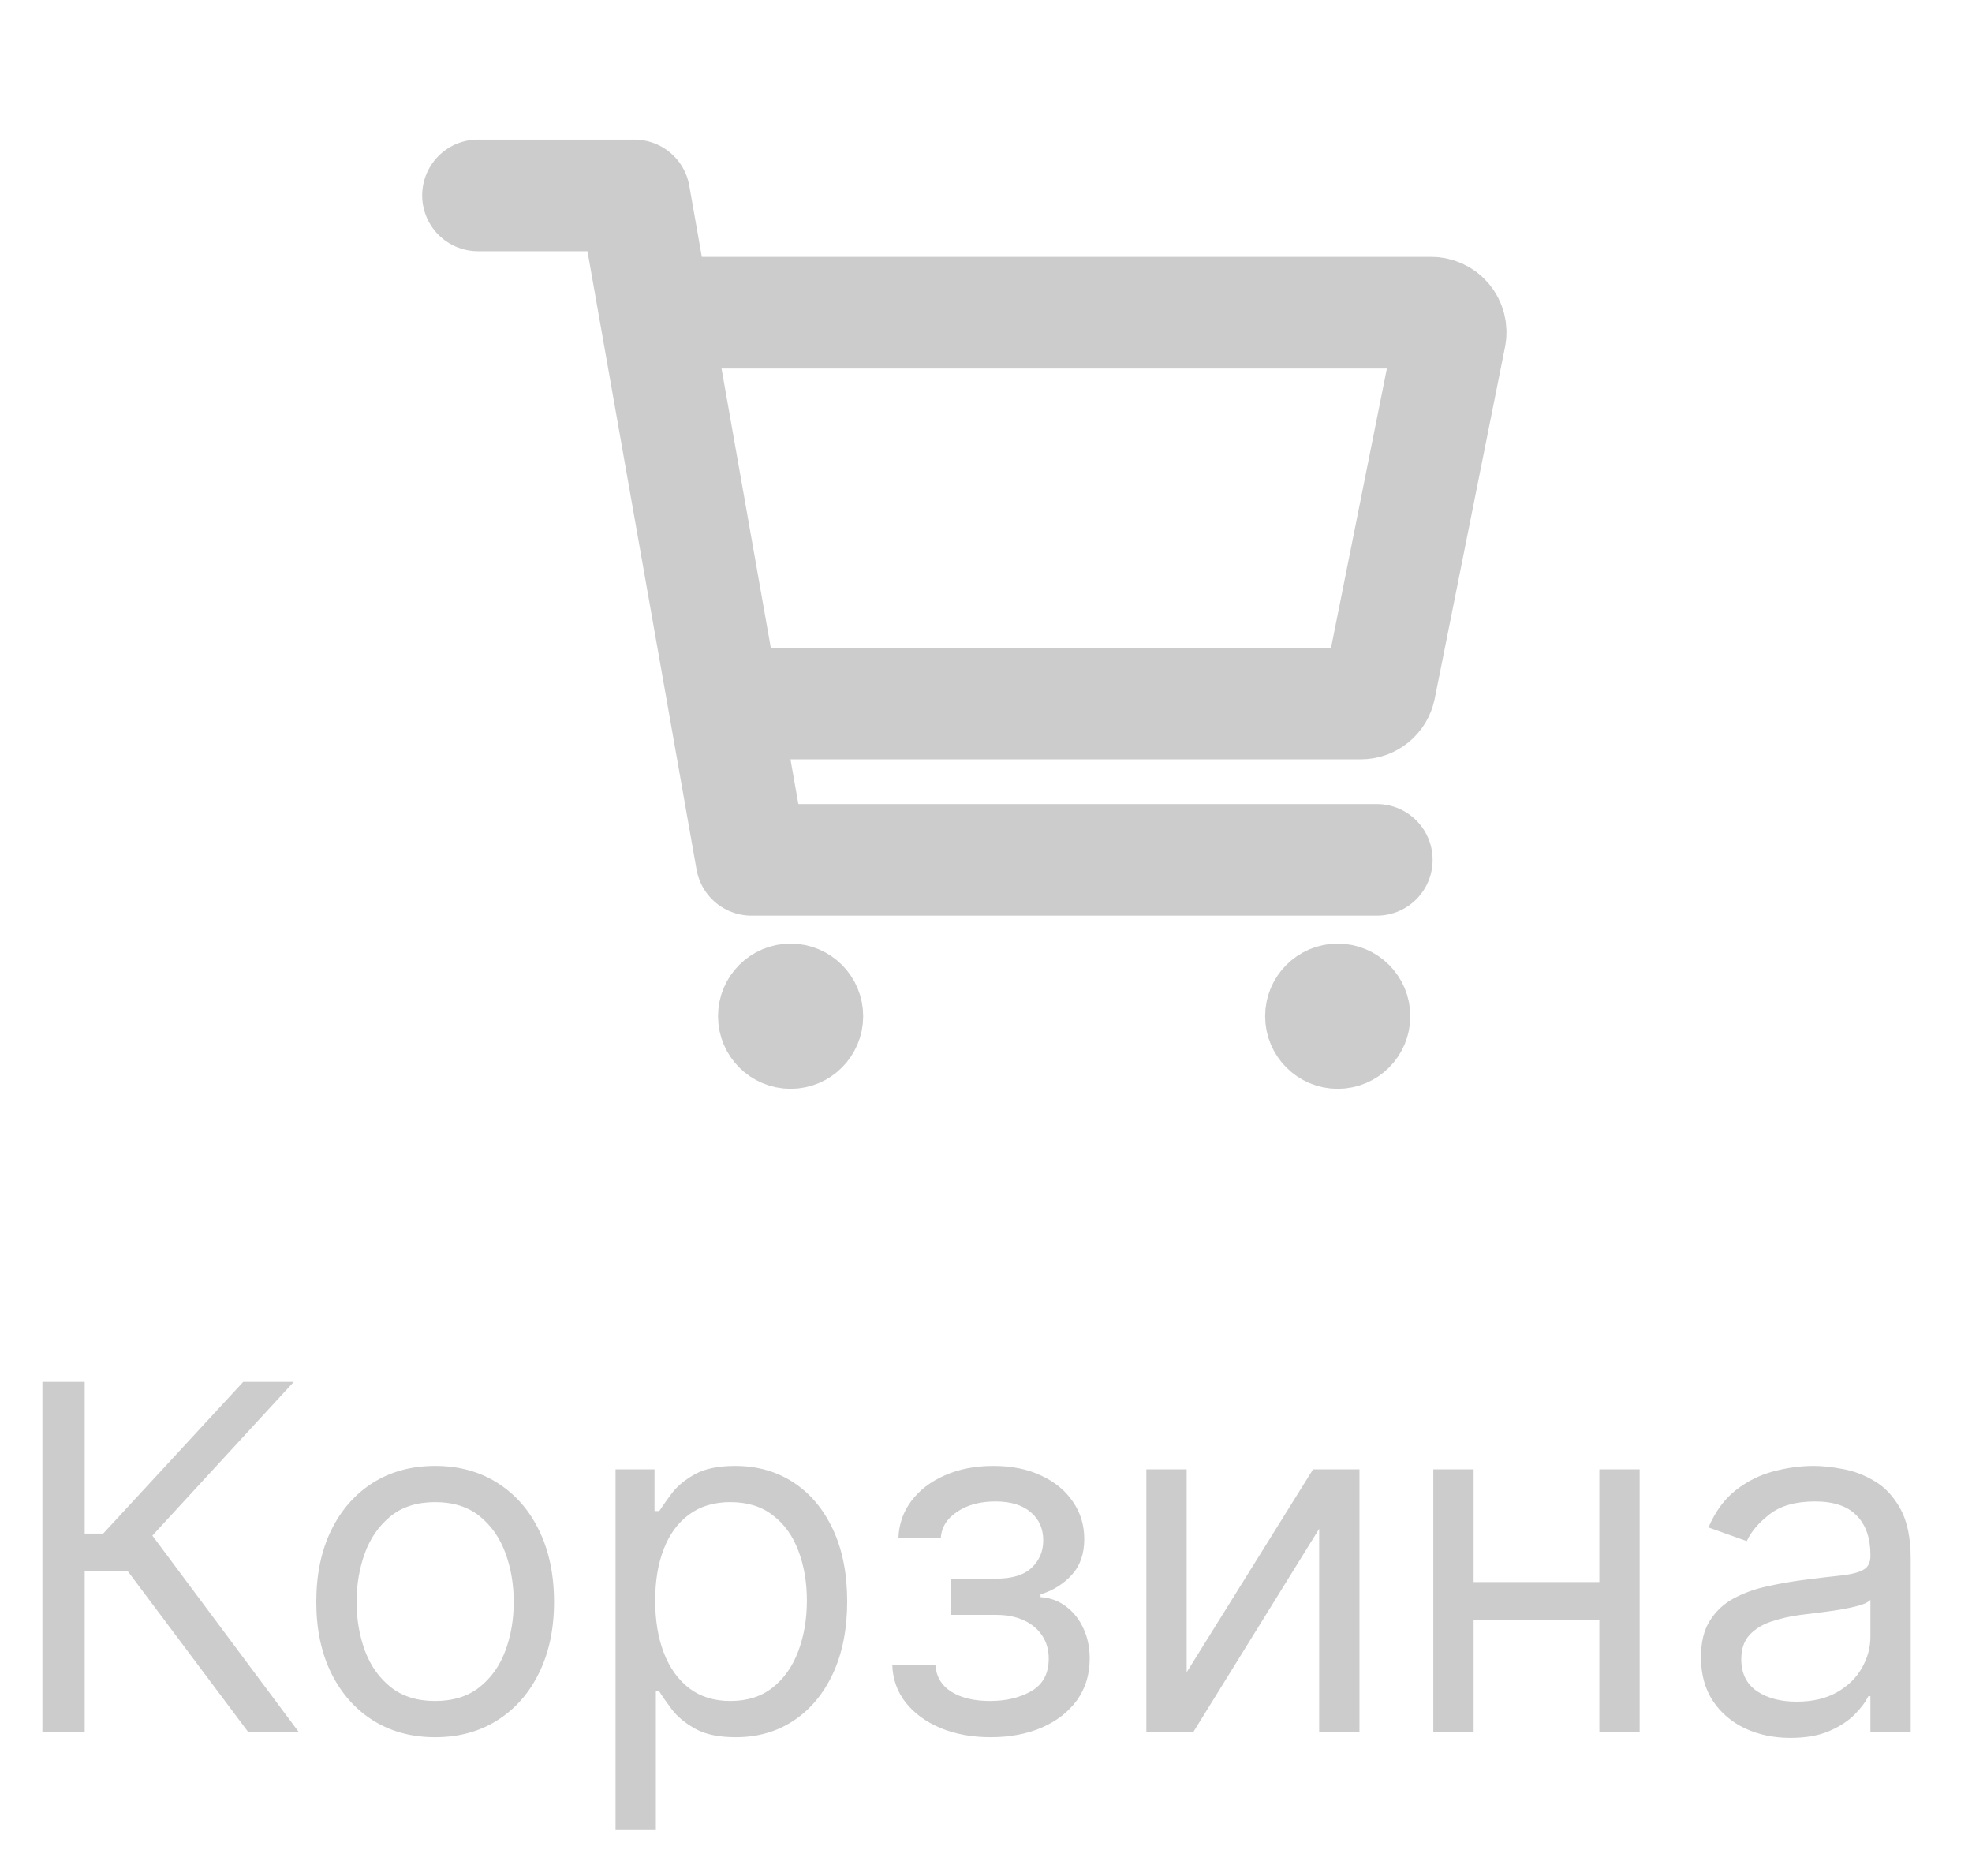 <svg width="41" height="39" viewBox="0 0 41 39" fill="none" xmlns="http://www.w3.org/2000/svg">
    <path d="M16.438 21.938C16.886 21.938 17.25 21.574 17.25 21.125C17.25 20.676 16.886 20.312 16.438 20.312C15.989 20.312 15.625 20.676 15.625 21.125C15.625 21.574 15.989 21.938 16.438 21.938Z" fill="#CCCCCC" stroke="#CCCCCC" stroke-width="1.393" stroke-linecap="round" stroke-linejoin="round"/>
    <path d="M27.812 21.938C28.261 21.938 28.625 21.574 28.625 21.125C28.625 20.676 28.261 20.312 27.812 20.312C27.364 20.312 27 20.676 27 21.125C27 21.574 27.364 21.938 27.812 21.938Z" fill="#CCCCCC" stroke="#CCCCCC" stroke-width="1.393" stroke-linecap="round" stroke-linejoin="round"/>
    <path d="M9.938 4.062H13.188L15.625 17.875H28.625" stroke="#CCCCCC" stroke-width="2.321" stroke-linecap="round" stroke-linejoin="round"/>
    <path d="M15.625 14.625H28.292C28.386 14.625 28.477 14.593 28.55 14.533C28.622 14.473 28.672 14.391 28.691 14.299L30.153 6.986C30.165 6.927 30.163 6.866 30.149 6.808C30.134 6.749 30.107 6.695 30.069 6.649C30.031 6.602 29.983 6.565 29.928 6.539C29.874 6.513 29.814 6.5 29.754 6.5H14" stroke="#CCCCCC" stroke-width="2.321" stroke-linecap="round" stroke-linejoin="round"/>
    <path d="M5.156 36L2.656 32.662H1.761V36H0.881V28.727H1.761V31.881H2.145L5.057 28.727H6.108L3.168 31.923L6.207 36H5.156ZM9.047 36.114C8.555 36.114 8.123 35.996 7.751 35.762C7.382 35.528 7.093 35.2 6.885 34.778C6.679 34.357 6.576 33.865 6.576 33.301C6.576 32.733 6.679 32.237 6.885 31.813C7.093 31.389 7.382 31.06 7.751 30.826C8.123 30.592 8.555 30.474 9.047 30.474C9.54 30.474 9.971 30.592 10.34 30.826C10.712 31.06 11.001 31.389 11.207 31.813C11.415 32.237 11.519 32.733 11.519 33.301C11.519 33.865 11.415 34.357 11.207 34.778C11.001 35.2 10.712 35.528 10.34 35.762C9.971 35.996 9.54 36.114 9.047 36.114ZM9.047 35.361C9.421 35.361 9.729 35.265 9.971 35.073C10.212 34.881 10.391 34.629 10.507 34.317C10.623 34.004 10.681 33.666 10.681 33.301C10.681 32.937 10.623 32.597 10.507 32.282C10.391 31.967 10.212 31.713 9.971 31.518C9.729 31.324 9.421 31.227 9.047 31.227C8.673 31.227 8.366 31.324 8.124 31.518C7.883 31.713 7.704 31.967 7.588 32.282C7.472 32.597 7.414 32.937 7.414 33.301C7.414 33.666 7.472 34.004 7.588 34.317C7.704 34.629 7.883 34.881 8.124 35.073C8.366 35.265 8.673 35.361 9.047 35.361ZM12.798 38.045V30.546H13.608V31.412H13.707C13.769 31.317 13.854 31.197 13.963 31.05C14.074 30.901 14.233 30.768 14.439 30.652C14.647 30.534 14.929 30.474 15.284 30.474C15.743 30.474 16.148 30.589 16.499 30.819C16.849 31.049 17.122 31.374 17.319 31.796C17.515 32.217 17.614 32.714 17.614 33.287C17.614 33.865 17.515 34.365 17.319 34.789C17.122 35.211 16.85 35.537 16.502 35.769C16.154 35.999 15.753 36.114 15.298 36.114C14.948 36.114 14.667 36.056 14.457 35.94C14.246 35.821 14.084 35.688 13.97 35.538C13.857 35.387 13.769 35.261 13.707 35.162H13.636V38.045H12.798ZM13.622 33.273C13.622 33.685 13.682 34.048 13.803 34.363C13.924 34.675 14.1 34.92 14.332 35.098C14.564 35.273 14.848 35.361 15.185 35.361C15.535 35.361 15.827 35.269 16.062 35.084C16.299 34.897 16.476 34.646 16.595 34.331C16.715 34.014 16.776 33.661 16.776 33.273C16.776 32.889 16.716 32.544 16.598 32.236C16.482 31.926 16.306 31.681 16.069 31.501C15.835 31.318 15.54 31.227 15.185 31.227C14.844 31.227 14.557 31.314 14.325 31.486C14.093 31.657 13.918 31.896 13.8 32.204C13.681 32.509 13.622 32.865 13.622 33.273ZM18.551 34.608H19.446C19.465 34.854 19.576 35.041 19.78 35.169C19.986 35.297 20.253 35.361 20.582 35.361C20.919 35.361 21.206 35.292 21.445 35.155C21.684 35.015 21.804 34.79 21.804 34.48C21.804 34.298 21.759 34.139 21.669 34.004C21.579 33.867 21.452 33.76 21.289 33.685C21.126 33.609 20.933 33.571 20.71 33.571H19.773V32.818H20.71C21.044 32.818 21.29 32.742 21.449 32.591C21.61 32.439 21.69 32.25 21.69 32.023C21.69 31.779 21.604 31.584 21.431 31.437C21.258 31.288 21.013 31.213 20.696 31.213C20.376 31.213 20.11 31.285 19.897 31.43C19.684 31.572 19.572 31.755 19.56 31.98H18.679C18.688 31.687 18.778 31.427 18.949 31.202C19.119 30.975 19.351 30.798 19.645 30.67C19.938 30.54 20.275 30.474 20.653 30.474C21.037 30.474 21.37 30.542 21.651 30.677C21.935 30.809 22.154 30.991 22.308 31.22C22.465 31.447 22.543 31.706 22.543 31.994C22.543 32.302 22.456 32.551 22.283 32.74C22.111 32.929 21.894 33.064 21.634 33.145V33.202C21.84 33.216 22.018 33.282 22.17 33.401C22.324 33.517 22.443 33.669 22.528 33.859C22.614 34.046 22.656 34.253 22.656 34.48C22.656 34.812 22.567 35.1 22.39 35.347C22.212 35.59 21.968 35.78 21.658 35.915C21.348 36.047 20.994 36.114 20.597 36.114C20.211 36.114 19.865 36.051 19.56 35.925C19.254 35.798 19.012 35.621 18.832 35.396C18.654 35.169 18.561 34.906 18.551 34.608ZM24.672 34.764L27.299 30.546H28.265V36H27.427V31.781L24.814 36H23.834V30.546H24.672V34.764ZM33.451 32.889V33.67H30.439V32.889H33.451ZM30.638 30.546V36H29.8V30.546H30.638ZM34.09 30.546V36H33.252V30.546H34.09ZM37.226 36.128C36.88 36.128 36.566 36.063 36.285 35.932C36.003 35.8 35.779 35.609 35.614 35.361C35.448 35.11 35.365 34.807 35.365 34.452C35.365 34.139 35.426 33.886 35.55 33.692C35.673 33.495 35.837 33.341 36.043 33.23C36.249 33.119 36.476 33.036 36.725 32.981C36.976 32.925 37.228 32.88 37.481 32.847C37.813 32.804 38.081 32.772 38.288 32.751C38.496 32.727 38.647 32.688 38.742 32.633C38.839 32.579 38.888 32.484 38.888 32.349V32.321C38.888 31.971 38.792 31.698 38.6 31.504C38.411 31.31 38.123 31.213 37.737 31.213C37.337 31.213 37.023 31.301 36.796 31.476C36.569 31.651 36.409 31.838 36.317 32.037L35.521 31.753C35.663 31.421 35.853 31.163 36.089 30.979C36.328 30.792 36.589 30.662 36.871 30.588C37.155 30.512 37.434 30.474 37.709 30.474C37.884 30.474 38.085 30.496 38.312 30.538C38.542 30.579 38.763 30.663 38.976 30.791C39.192 30.918 39.371 31.111 39.513 31.369C39.655 31.627 39.726 31.973 39.726 32.406V36H38.888V35.261H38.845C38.788 35.38 38.694 35.506 38.561 35.641C38.428 35.776 38.252 35.891 38.032 35.986C37.812 36.081 37.543 36.128 37.226 36.128ZM37.353 35.375C37.685 35.375 37.964 35.31 38.192 35.18C38.421 35.05 38.594 34.881 38.71 34.675C38.828 34.469 38.888 34.253 38.888 34.026V33.258C38.852 33.301 38.774 33.34 38.653 33.376C38.535 33.409 38.398 33.438 38.241 33.465C38.087 33.488 37.937 33.51 37.79 33.528C37.646 33.545 37.529 33.559 37.439 33.571C37.221 33.599 37.017 33.646 36.828 33.709C36.641 33.771 36.489 33.865 36.373 33.99C36.26 34.113 36.203 34.281 36.203 34.494C36.203 34.785 36.311 35.006 36.526 35.155C36.744 35.302 37.02 35.375 37.353 35.375Z" fill="#CCCCCC"/>
</svg>
